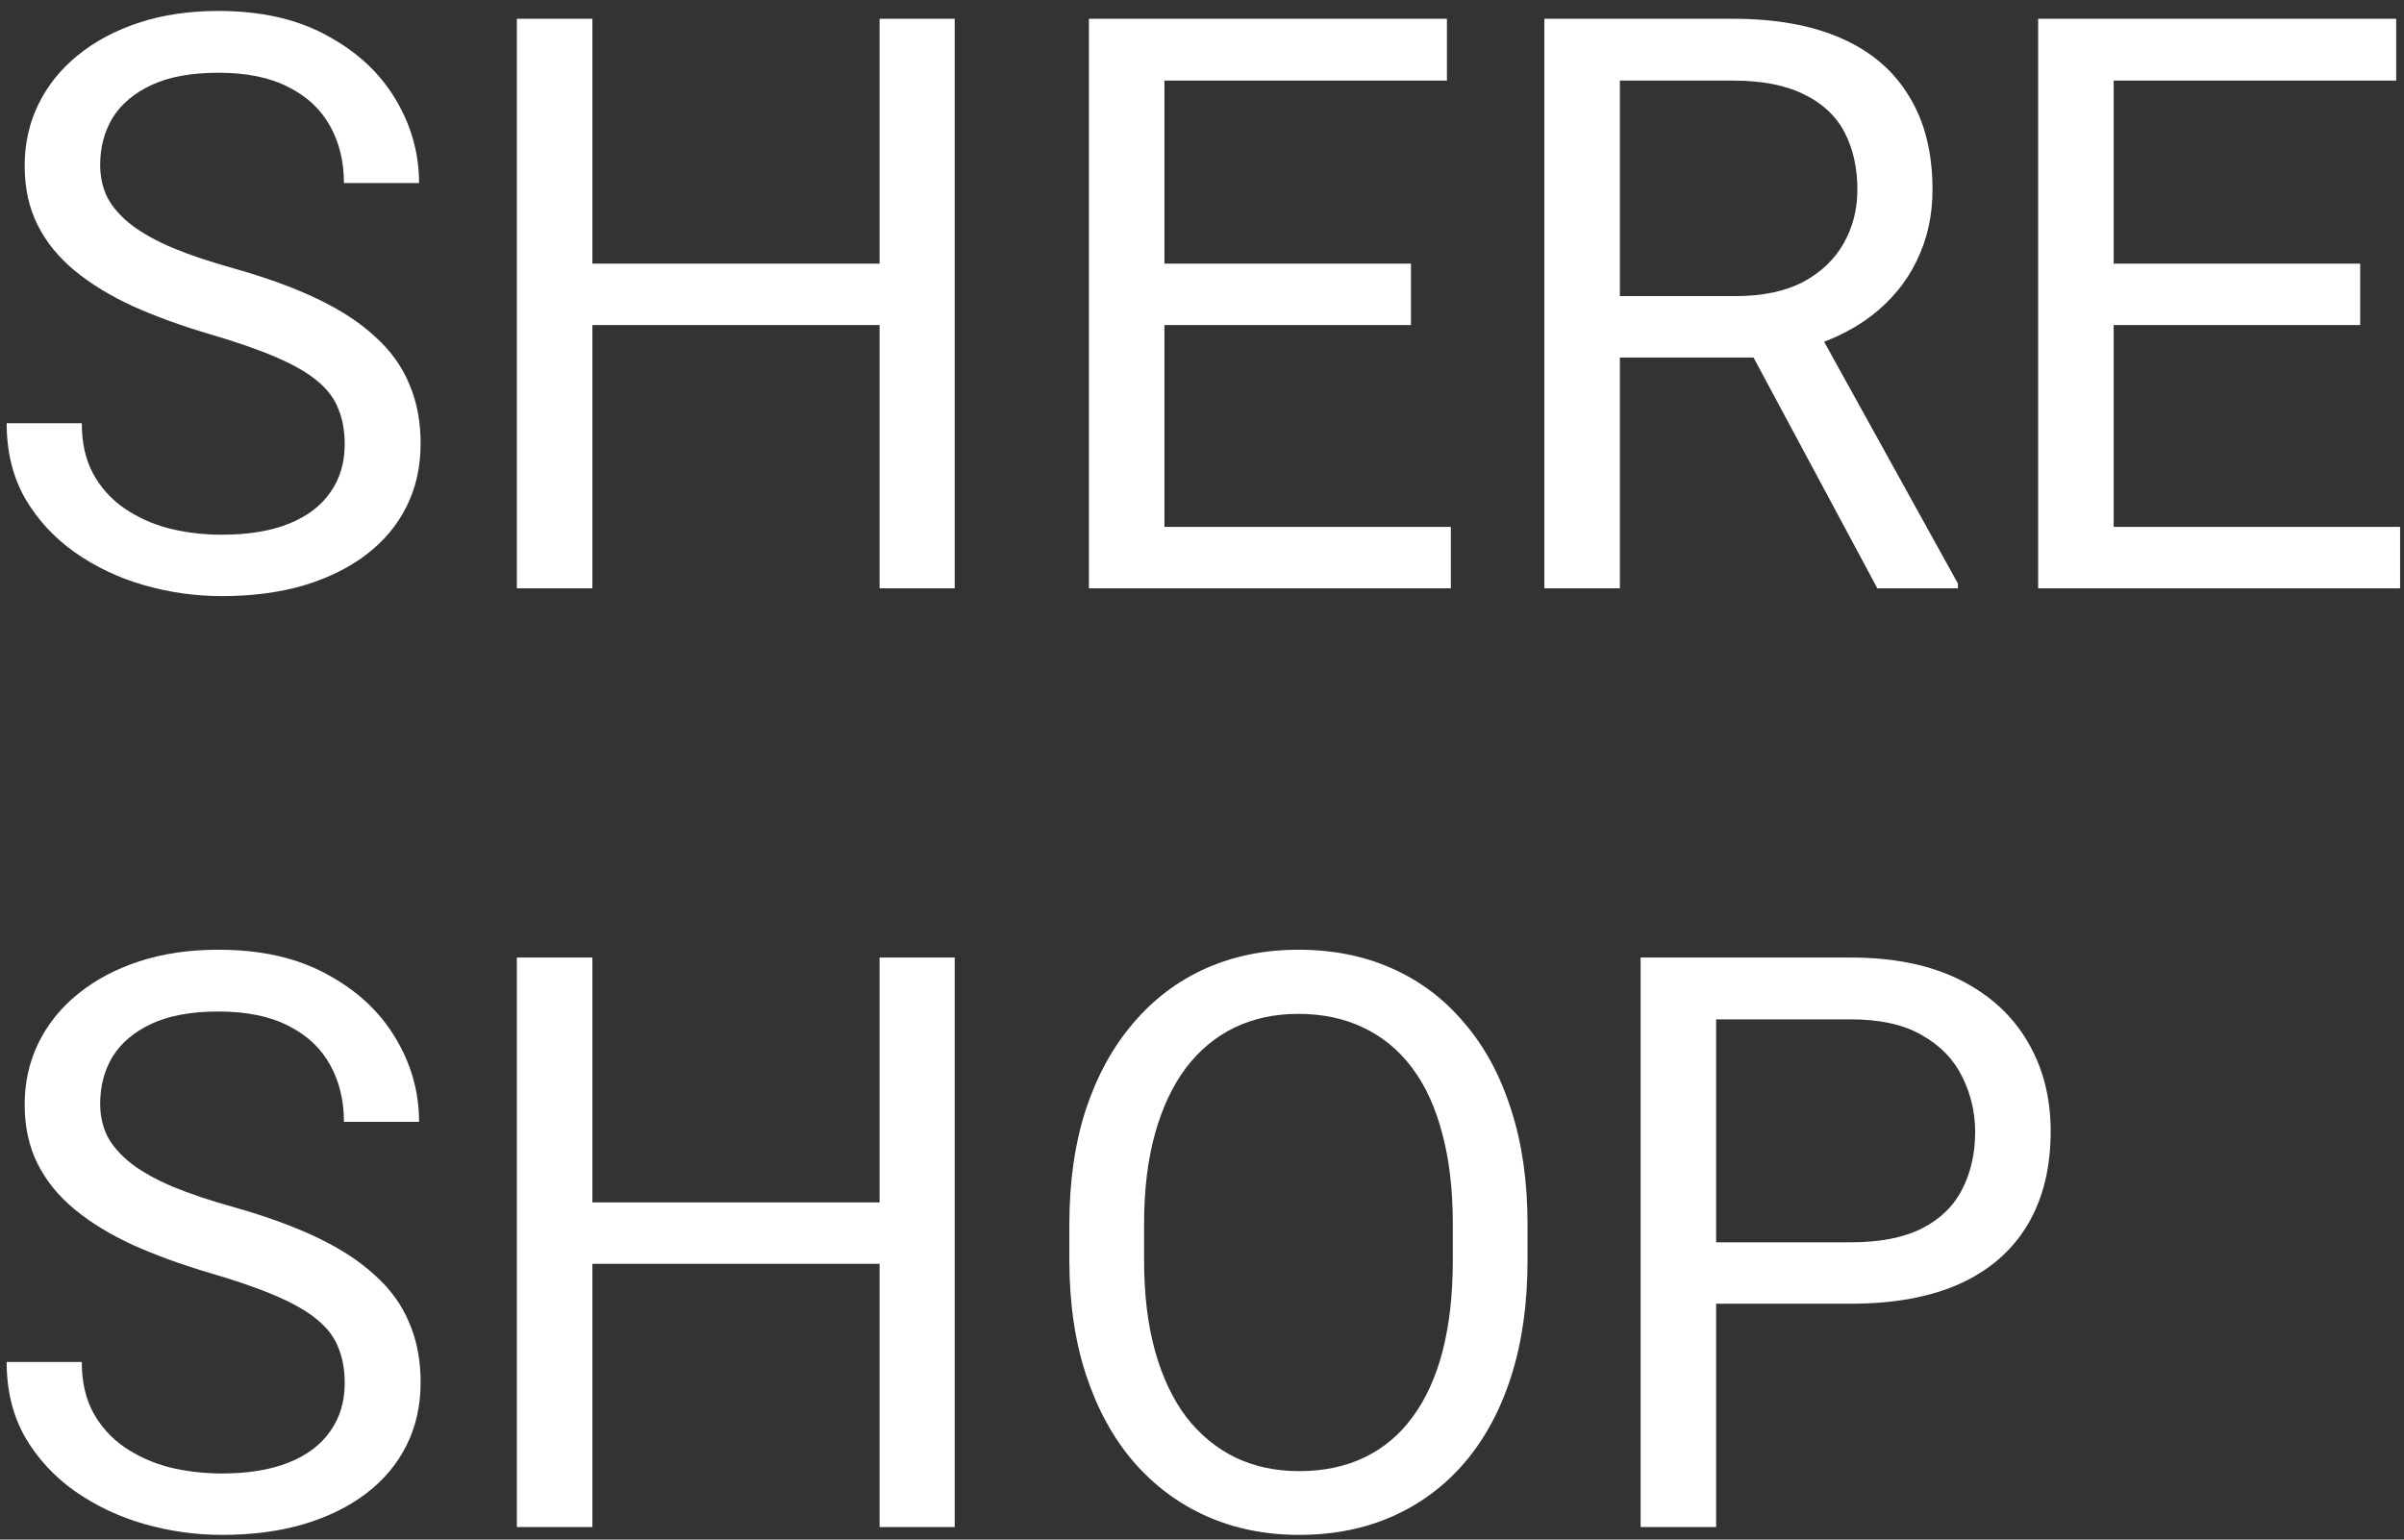 <svg width="192" height="123" viewBox="0 0 192 123" fill="none" xmlns="http://www.w3.org/2000/svg">
<rect x="0" y="0" width="192" height="123" fill="#333333" stroke="none"/>
<path d="M27.531 35.5C27.531 34.438 27.365 33.5 27.031 32.688C26.719 31.854 26.156 31.104 25.344 30.438C24.552 29.771 23.448 29.135 22.031 28.531C20.635 27.927 18.865 27.312 16.719 26.688C14.469 26.021 12.438 25.281 10.625 24.469C8.812 23.635 7.26 22.688 5.969 21.625C4.677 20.562 3.688 19.344 3 17.969C2.312 16.594 1.969 15.021 1.969 13.25C1.969 11.479 2.333 9.844 3.062 8.344C3.792 6.844 4.833 5.542 6.188 4.438C7.562 3.312 9.198 2.438 11.094 1.812C12.99 1.188 15.104 0.875 17.438 0.875C20.854 0.875 23.75 1.531 26.125 2.844C28.521 4.135 30.344 5.833 31.594 7.938C32.844 10.021 33.469 12.25 33.469 14.625H27.469C27.469 12.917 27.104 11.406 26.375 10.094C25.646 8.76 24.542 7.719 23.062 6.969C21.583 6.198 19.708 5.812 17.438 5.812C15.292 5.812 13.521 6.135 12.125 6.781C10.729 7.427 9.688 8.302 9 9.406C8.333 10.51 8 11.771 8 13.188C8 14.146 8.198 15.021 8.594 15.812C9.01 16.583 9.646 17.302 10.5 17.969C11.375 18.635 12.479 19.25 13.812 19.812C15.167 20.375 16.781 20.917 18.656 21.438C21.24 22.167 23.469 22.979 25.344 23.875C27.219 24.771 28.76 25.781 29.969 26.906C31.198 28.01 32.104 29.271 32.688 30.688C33.292 32.083 33.594 33.667 33.594 35.438C33.594 37.292 33.219 38.969 32.469 40.469C31.719 41.969 30.646 43.25 29.25 44.312C27.854 45.375 26.177 46.198 24.219 46.781C22.281 47.344 20.115 47.625 17.719 47.625C15.615 47.625 13.542 47.333 11.5 46.75C9.479 46.167 7.635 45.292 5.969 44.125C4.323 42.958 3 41.521 2 39.812C1.021 38.083 0.531 36.083 0.531 33.812H6.531C6.531 35.375 6.833 36.719 7.438 37.844C8.042 38.948 8.865 39.865 9.906 40.594C10.969 41.323 12.167 41.865 13.5 42.219C14.854 42.552 16.26 42.719 17.719 42.719C19.823 42.719 21.604 42.427 23.062 41.844C24.521 41.26 25.625 40.427 26.375 39.344C27.146 38.26 27.531 36.979 27.531 35.5Z" fill="white"/>
<path d="M71 21.062V25.969H46.375V21.062H71ZM47.312 1.5V47H41.281V1.5H47.312ZM76.25 1.5V47H70.25V1.5H76.25Z" fill="white"/>
<path d="M115.875 42.094V47H91.781V42.094H115.875ZM93 1.5V47H86.969V1.5H93ZM112.688 21.062V25.969H91.781V21.062H112.688ZM115.562 1.5V6.438H91.781V1.5H115.562Z" fill="white"/>
<path d="M123.344 1.5H138.406C141.823 1.5 144.708 2.021 147.062 3.062C149.438 4.104 151.24 5.646 152.469 7.688C153.719 9.708 154.344 12.198 154.344 15.156C154.344 17.24 153.917 19.146 153.062 20.875C152.229 22.583 151.021 24.042 149.438 25.25C147.875 26.438 146 27.323 143.812 27.906L142.125 28.562H127.969L127.906 23.656H138.594C140.76 23.656 142.562 23.281 144 22.531C145.438 21.76 146.521 20.729 147.25 19.438C147.979 18.146 148.344 16.719 148.344 15.156C148.344 13.406 148 11.875 147.312 10.562C146.625 9.25 145.542 8.24 144.062 7.531C142.604 6.802 140.719 6.438 138.406 6.438H129.375V47H123.344V1.5ZM149.938 47L138.875 26.375L145.156 26.344L156.375 46.625V47H149.938Z" fill="white"/>
<path d="M191.688 42.094V47H167.594V42.094H191.688ZM168.812 1.5V47H162.781V1.5H168.812ZM188.5 21.062V25.969H167.594V21.062H188.5ZM191.375 1.5V6.438H167.594V1.5H191.375Z" fill="white"/>
<path d="M27.531 110.5C27.531 109.438 27.365 108.5 27.031 107.688C26.719 106.854 26.156 106.104 25.344 105.438C24.552 104.771 23.448 104.135 22.031 103.531C20.635 102.927 18.865 102.312 16.719 101.688C14.469 101.021 12.438 100.281 10.625 99.469C8.812 98.635 7.26 97.688 5.969 96.625C4.677 95.562 3.688 94.344 3 92.969C2.312 91.594 1.969 90.021 1.969 88.25C1.969 86.479 2.333 84.844 3.062 83.344C3.792 81.844 4.833 80.542 6.188 79.438C7.562 78.312 9.198 77.438 11.094 76.812C12.99 76.188 15.104 75.875 17.438 75.875C20.854 75.875 23.75 76.531 26.125 77.844C28.521 79.135 30.344 80.833 31.594 82.938C32.844 85.021 33.469 87.25 33.469 89.625H27.469C27.469 87.917 27.104 86.406 26.375 85.094C25.646 83.76 24.542 82.719 23.062 81.969C21.583 81.198 19.708 80.812 17.438 80.812C15.292 80.812 13.521 81.135 12.125 81.781C10.729 82.427 9.688 83.302 9 84.406C8.333 85.51 8 86.771 8 88.188C8 89.146 8.198 90.021 8.594 90.812C9.01 91.583 9.646 92.302 10.5 92.969C11.375 93.635 12.479 94.25 13.812 94.812C15.167 95.375 16.781 95.917 18.656 96.438C21.24 97.167 23.469 97.979 25.344 98.875C27.219 99.771 28.76 100.781 29.969 101.906C31.198 103.01 32.104 104.271 32.688 105.688C33.292 107.083 33.594 108.667 33.594 110.438C33.594 112.292 33.219 113.969 32.469 115.469C31.719 116.969 30.646 118.25 29.25 119.312C27.854 120.375 26.177 121.198 24.219 121.781C22.281 122.344 20.115 122.625 17.719 122.625C15.615 122.625 13.542 122.333 11.5 121.75C9.479 121.167 7.635 120.292 5.969 119.125C4.323 117.958 3 116.521 2 114.812C1.021 113.083 0.531 111.083 0.531 108.812H6.531C6.531 110.375 6.833 111.719 7.438 112.844C8.042 113.948 8.865 114.865 9.906 115.594C10.969 116.323 12.167 116.865 13.5 117.219C14.854 117.552 16.26 117.719 17.719 117.719C19.823 117.719 21.604 117.427 23.062 116.844C24.521 116.26 25.625 115.427 26.375 114.344C27.146 113.26 27.531 111.979 27.531 110.5Z" fill="white"/>
<path d="M71 96.062V100.969H46.375V96.062H71ZM47.312 76.5V122H41.281V76.5H47.312ZM76.25 76.5V122H70.25V76.5H76.25Z" fill="white"/>
<path d="M122 97.812V100.688C122 104.104 121.573 107.167 120.719 109.875C119.865 112.583 118.635 114.885 117.031 116.781C115.427 118.677 113.5 120.125 111.25 121.125C109.021 122.125 106.521 122.625 103.75 122.625C101.062 122.625 98.594 122.125 96.344 121.125C94.115 120.125 92.177 118.677 90.531 116.781C88.906 114.885 87.646 112.583 86.75 109.875C85.854 107.167 85.406 104.104 85.406 100.688V97.812C85.406 94.396 85.844 91.344 86.719 88.656C87.615 85.948 88.875 83.646 90.5 81.75C92.125 79.833 94.052 78.375 96.281 77.375C98.531 76.375 101 75.875 103.688 75.875C106.458 75.875 108.958 76.375 111.188 77.375C113.438 78.375 115.365 79.833 116.969 81.75C118.594 83.646 119.833 85.948 120.688 88.656C121.562 91.344 122 94.396 122 97.812ZM116.031 100.688V97.75C116.031 95.042 115.75 92.646 115.188 90.562C114.646 88.479 113.844 86.729 112.781 85.312C111.719 83.896 110.417 82.823 108.875 82.094C107.354 81.365 105.625 81 103.688 81C101.812 81 100.115 81.365 98.594 82.094C97.094 82.823 95.802 83.896 94.719 85.312C93.656 86.729 92.833 88.479 92.25 90.562C91.667 92.646 91.375 95.042 91.375 97.75V100.688C91.375 103.417 91.667 105.833 92.25 107.938C92.833 110.021 93.667 111.781 94.75 113.219C95.854 114.635 97.156 115.708 98.656 116.438C100.177 117.167 101.875 117.531 103.75 117.531C105.708 117.531 107.448 117.167 108.969 116.438C110.49 115.708 111.771 114.635 112.812 113.219C113.875 111.781 114.677 110.021 115.219 107.938C115.76 105.833 116.031 103.417 116.031 100.688Z" fill="white"/>
<path d="M147.812 104.156H135.656V99.25H147.812C150.167 99.25 152.073 98.875 153.531 98.125C154.99 97.375 156.052 96.333 156.719 95C157.406 93.667 157.75 92.146 157.75 90.438C157.75 88.875 157.406 87.406 156.719 86.031C156.052 84.656 154.99 83.552 153.531 82.719C152.073 81.865 150.167 81.438 147.812 81.438H137.062V122H131.031V76.5H147.812C151.25 76.5 154.156 77.094 156.531 78.281C158.906 79.469 160.708 81.115 161.938 83.219C163.167 85.302 163.781 87.688 163.781 90.375C163.781 93.292 163.167 95.781 161.938 97.844C160.708 99.906 158.906 101.479 156.531 102.562C154.156 103.625 151.25 104.156 147.812 104.156Z" fill="white"/>
</svg>
